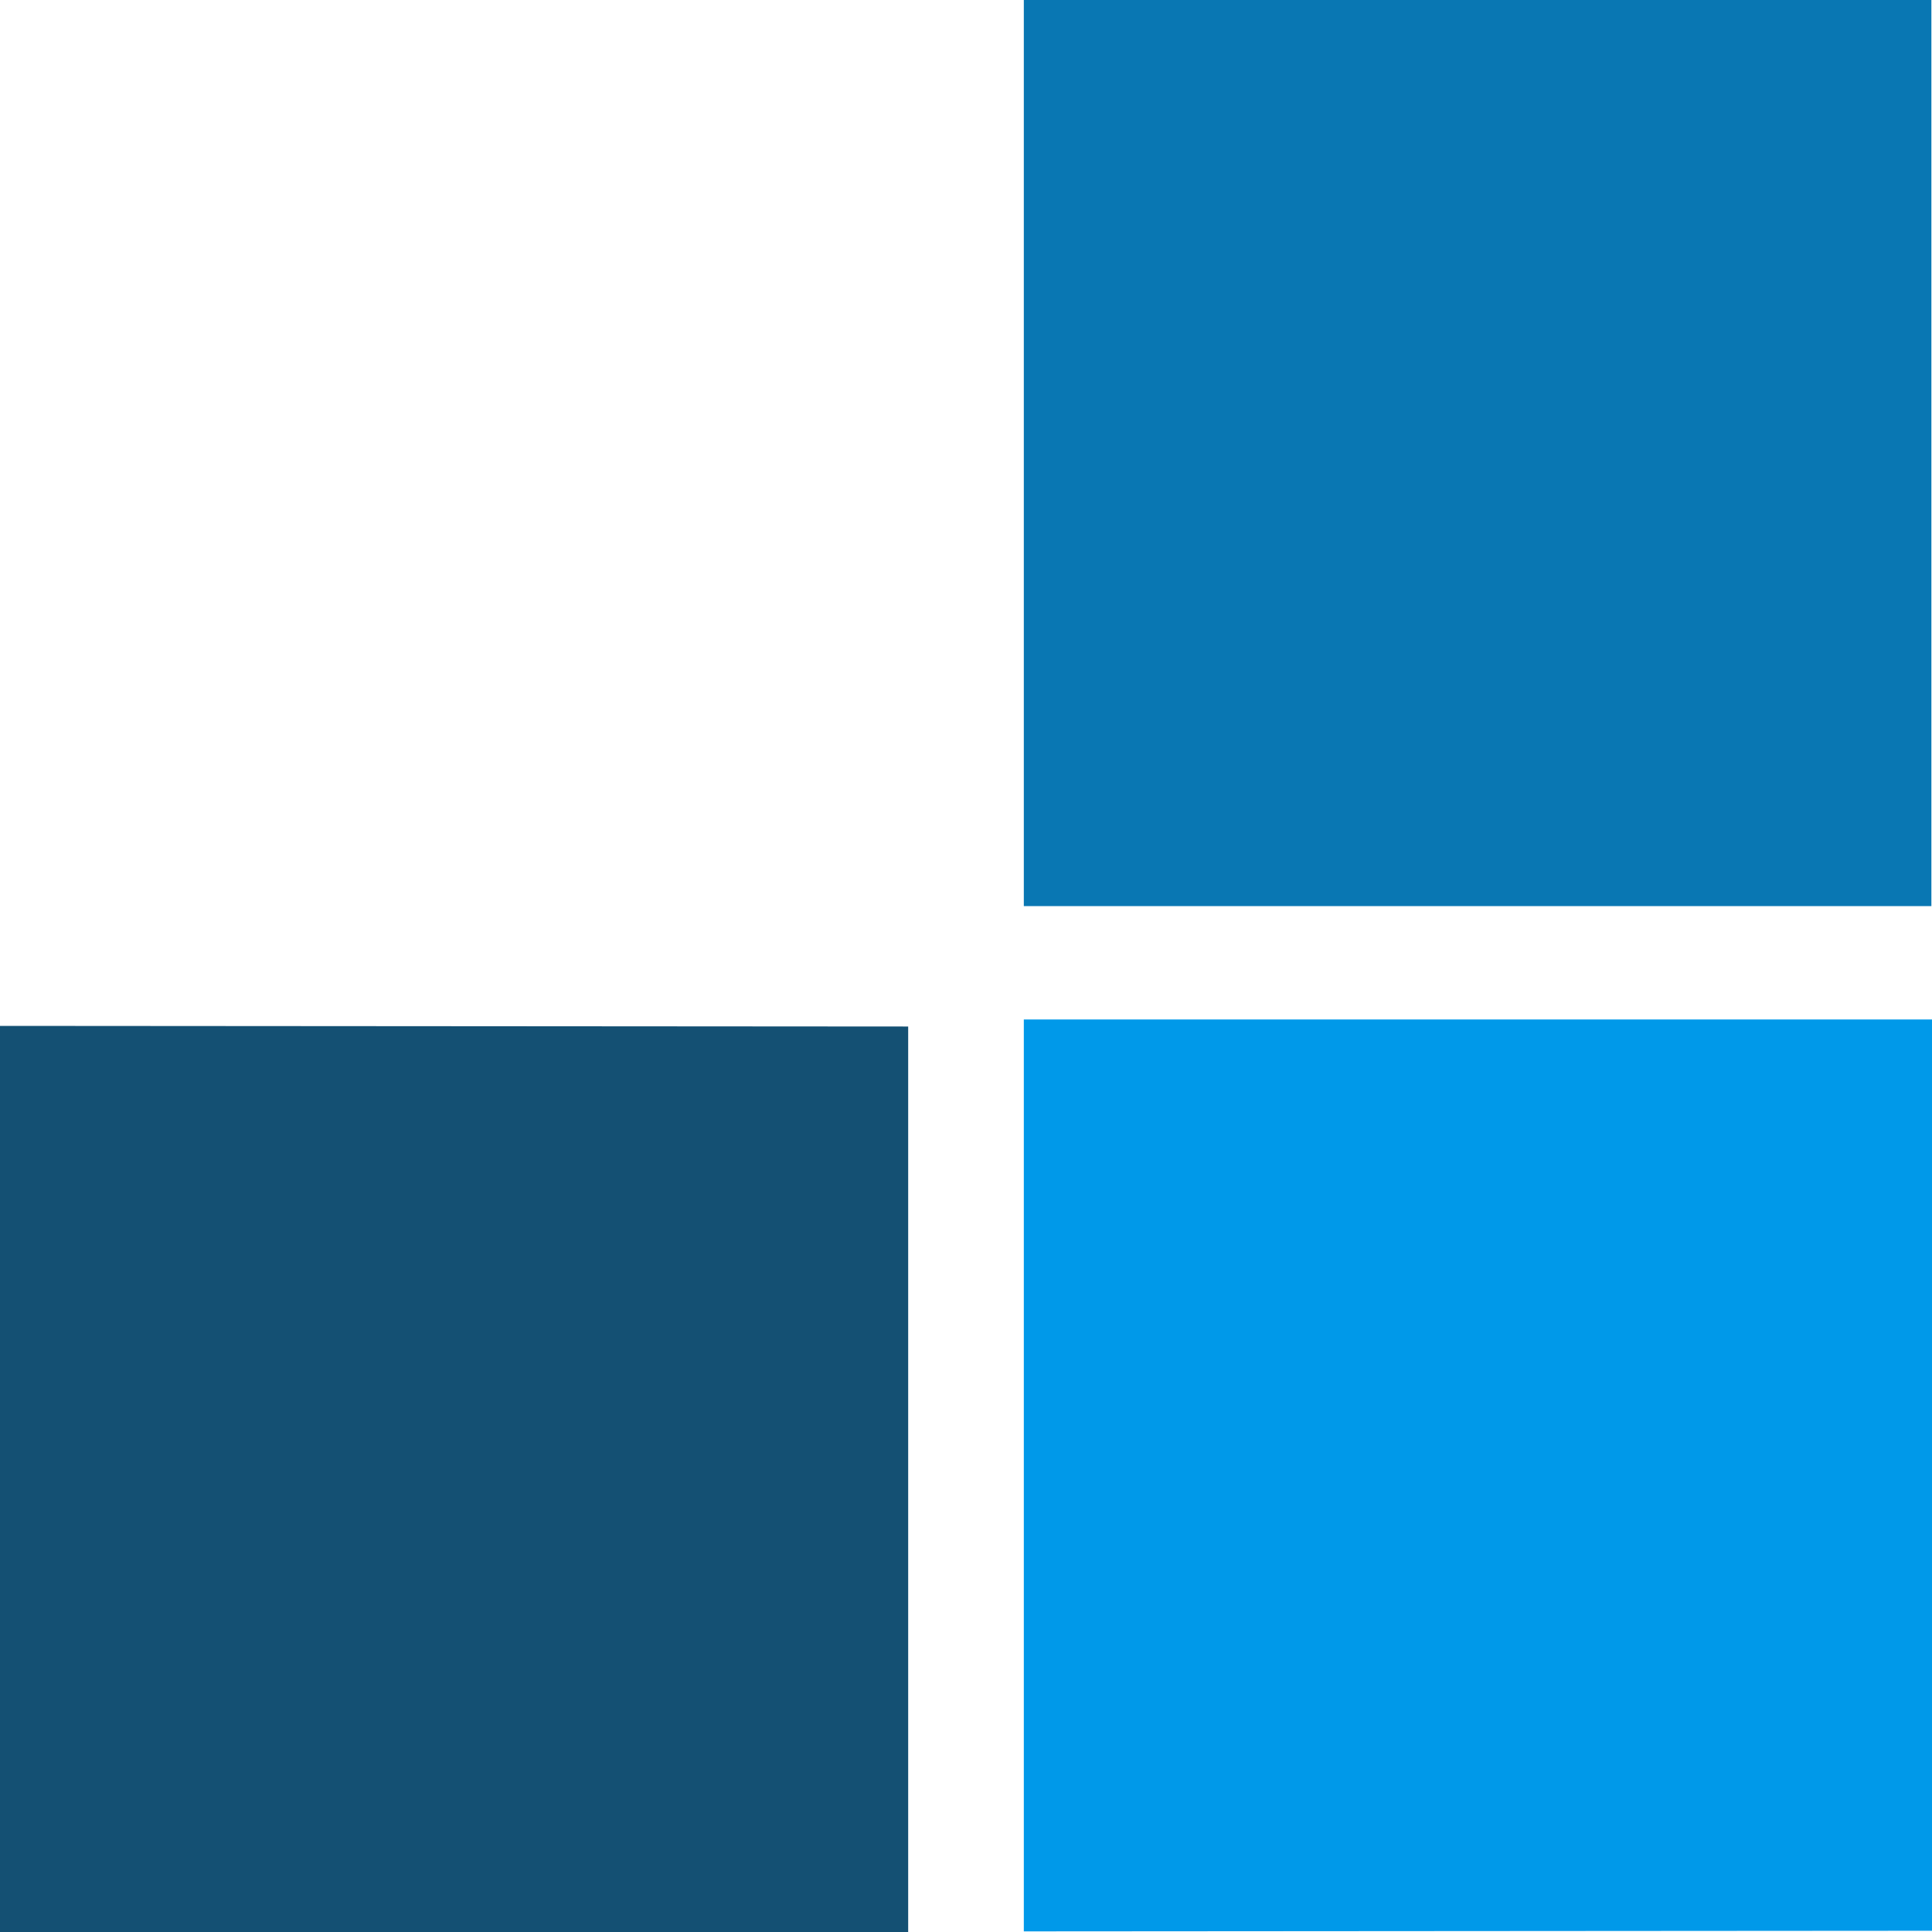 <svg width="28" height="28" viewBox="0 0 28 28" fill="none" xmlns="http://www.w3.org/2000/svg">
<path fill-rule="evenodd" clip-rule="evenodd" d="M14.838 27.898V27.991L28 27.982V14.775H15.073H14.838V27.898Z" fill="#0099E9"/>
<path fill-rule="evenodd" clip-rule="evenodd" d="M27.991 13.132V0H14.838V13.132H27.991Z" fill="#0977B3"/>
<path fill-rule="evenodd" clip-rule="evenodd" d="M13.162 28V14.877L0 14.868V28H0.009H13.162Z" fill="#145073"/>
</svg>
